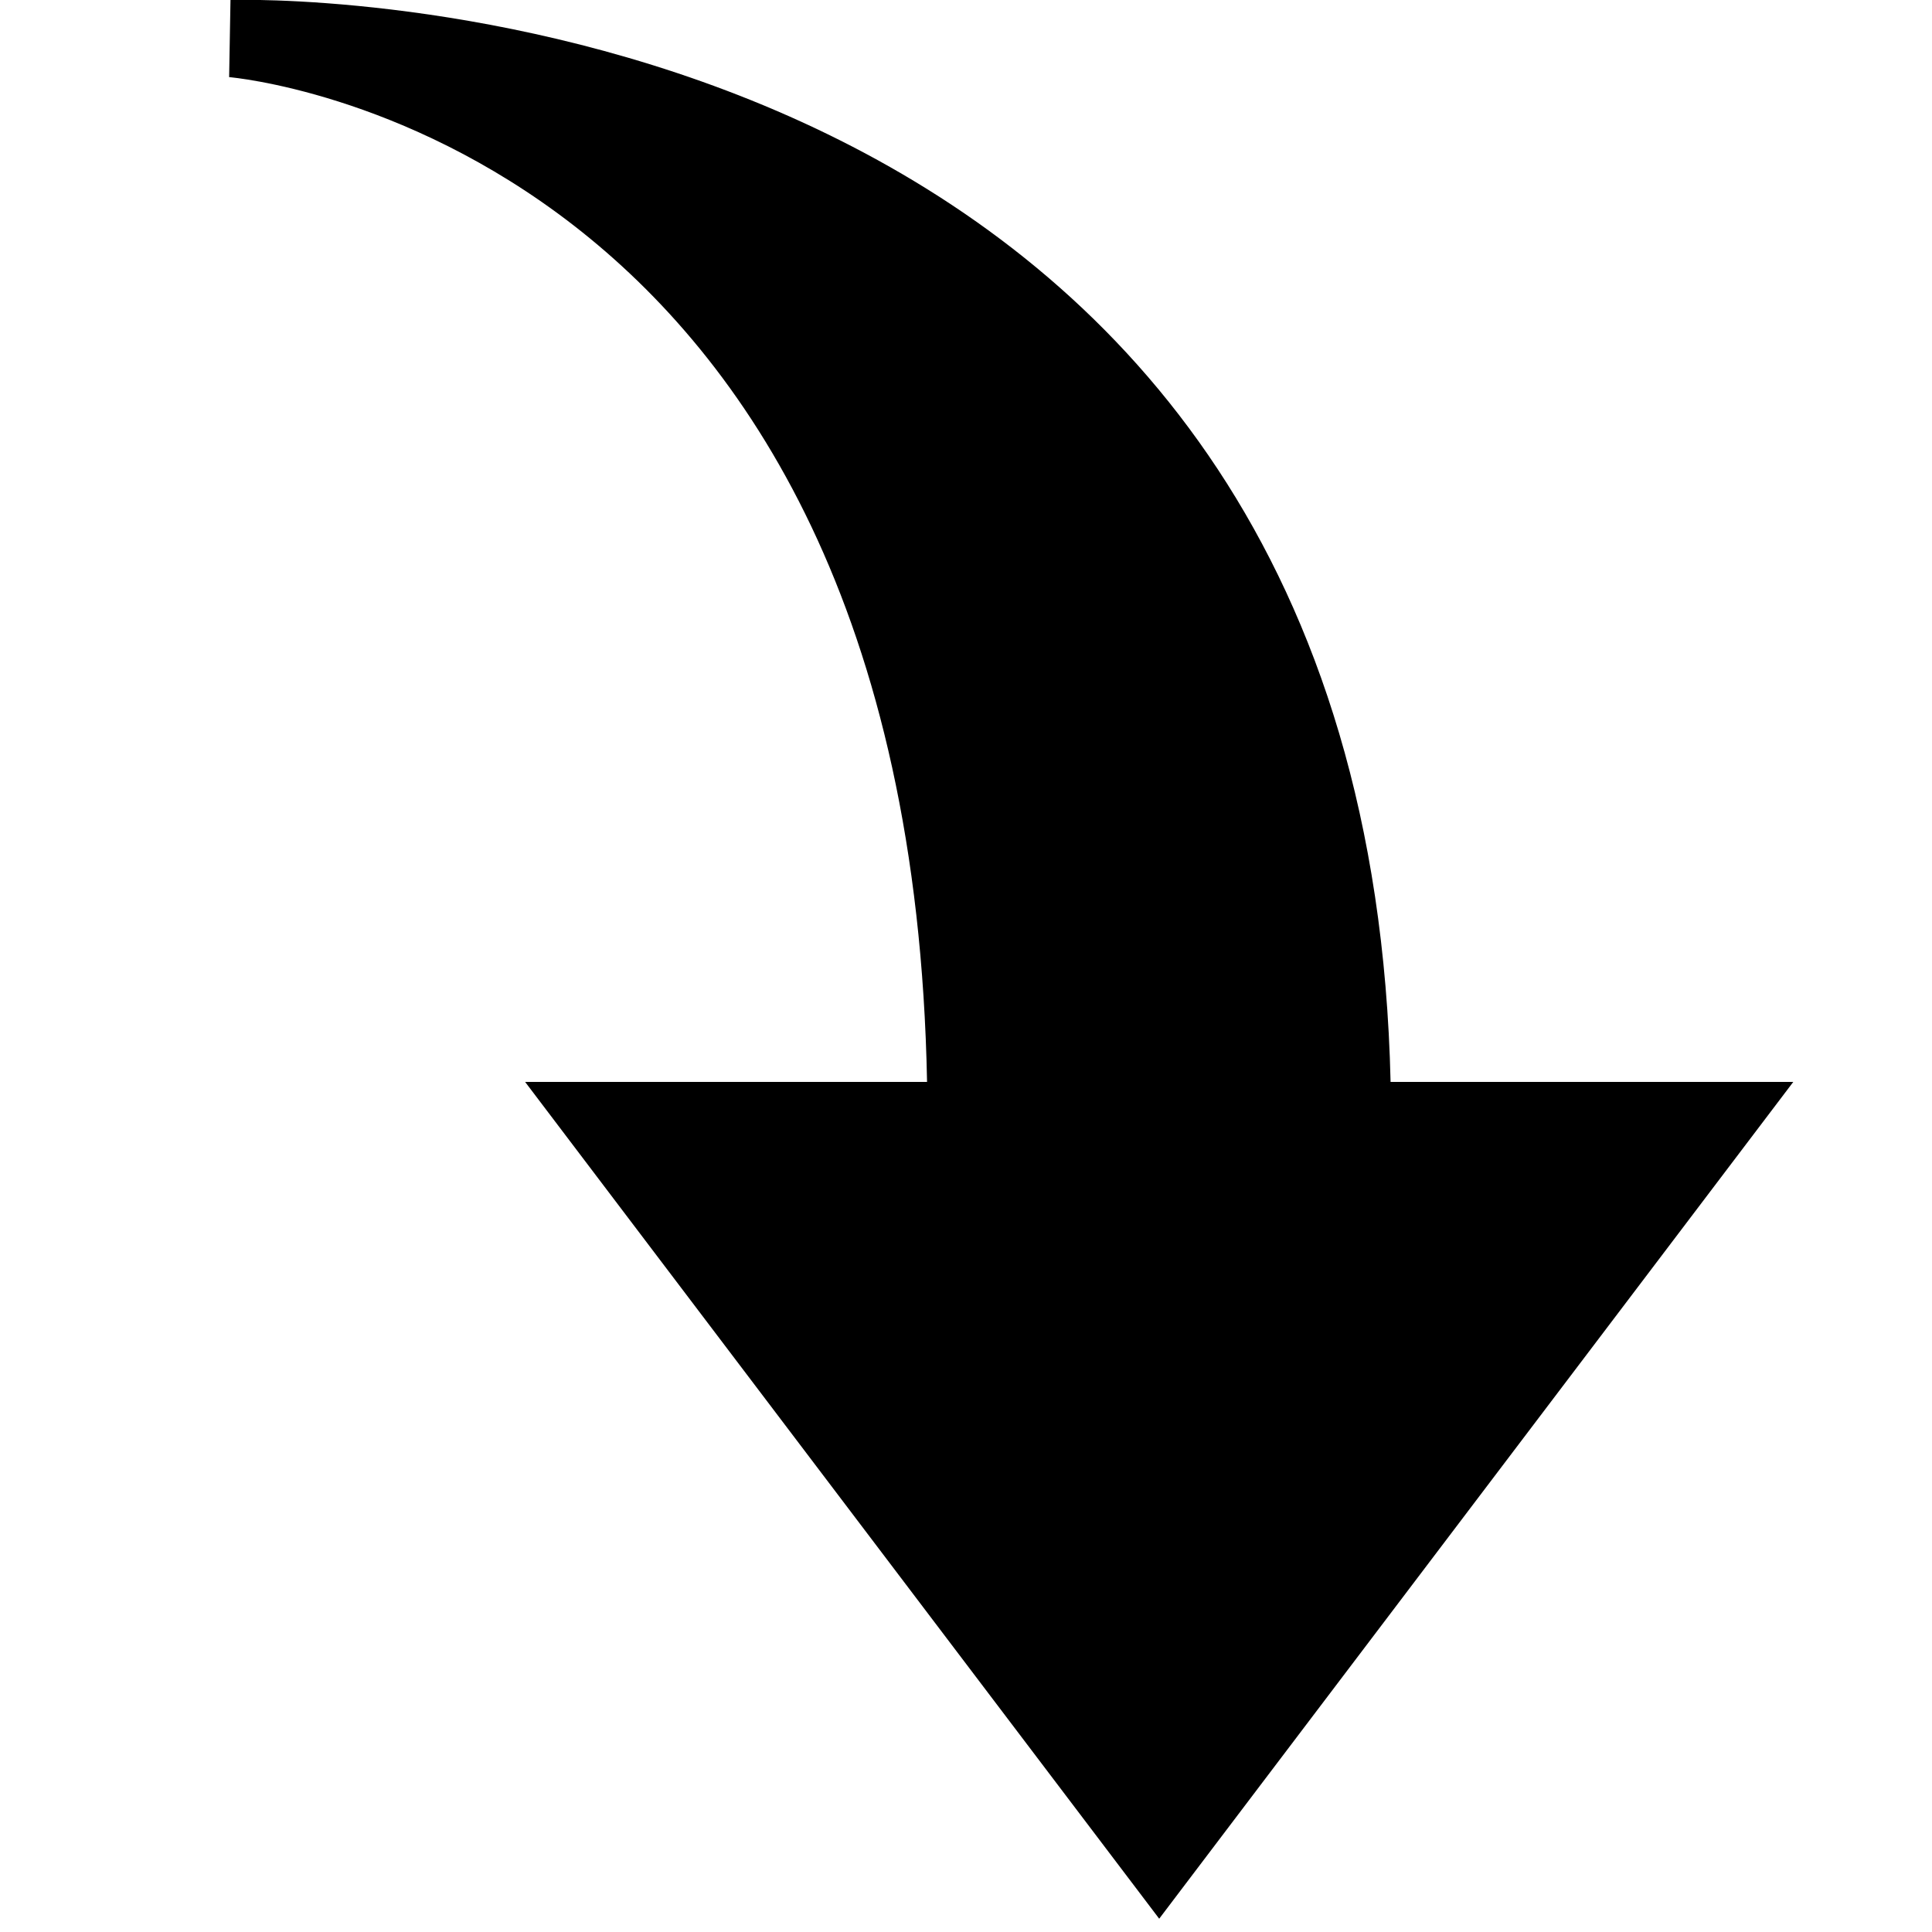 ﻿<?xml version="1.0" encoding="utf-8"?>
<svg xmlns="http://www.w3.org/2000/svg" viewBox="0 0 50 50" width="515" height="515">
  <path d="M30 49.656L13.59 28L23.992 28C23.527 3.559 6.105 2.012 5.93 1.996L5.965 0C5.965 0 6.098 -0.004 6.348 -0.004C9.344 -0.004 35.367 0.789 35.988 28L46.41 28Z" />
</svg>